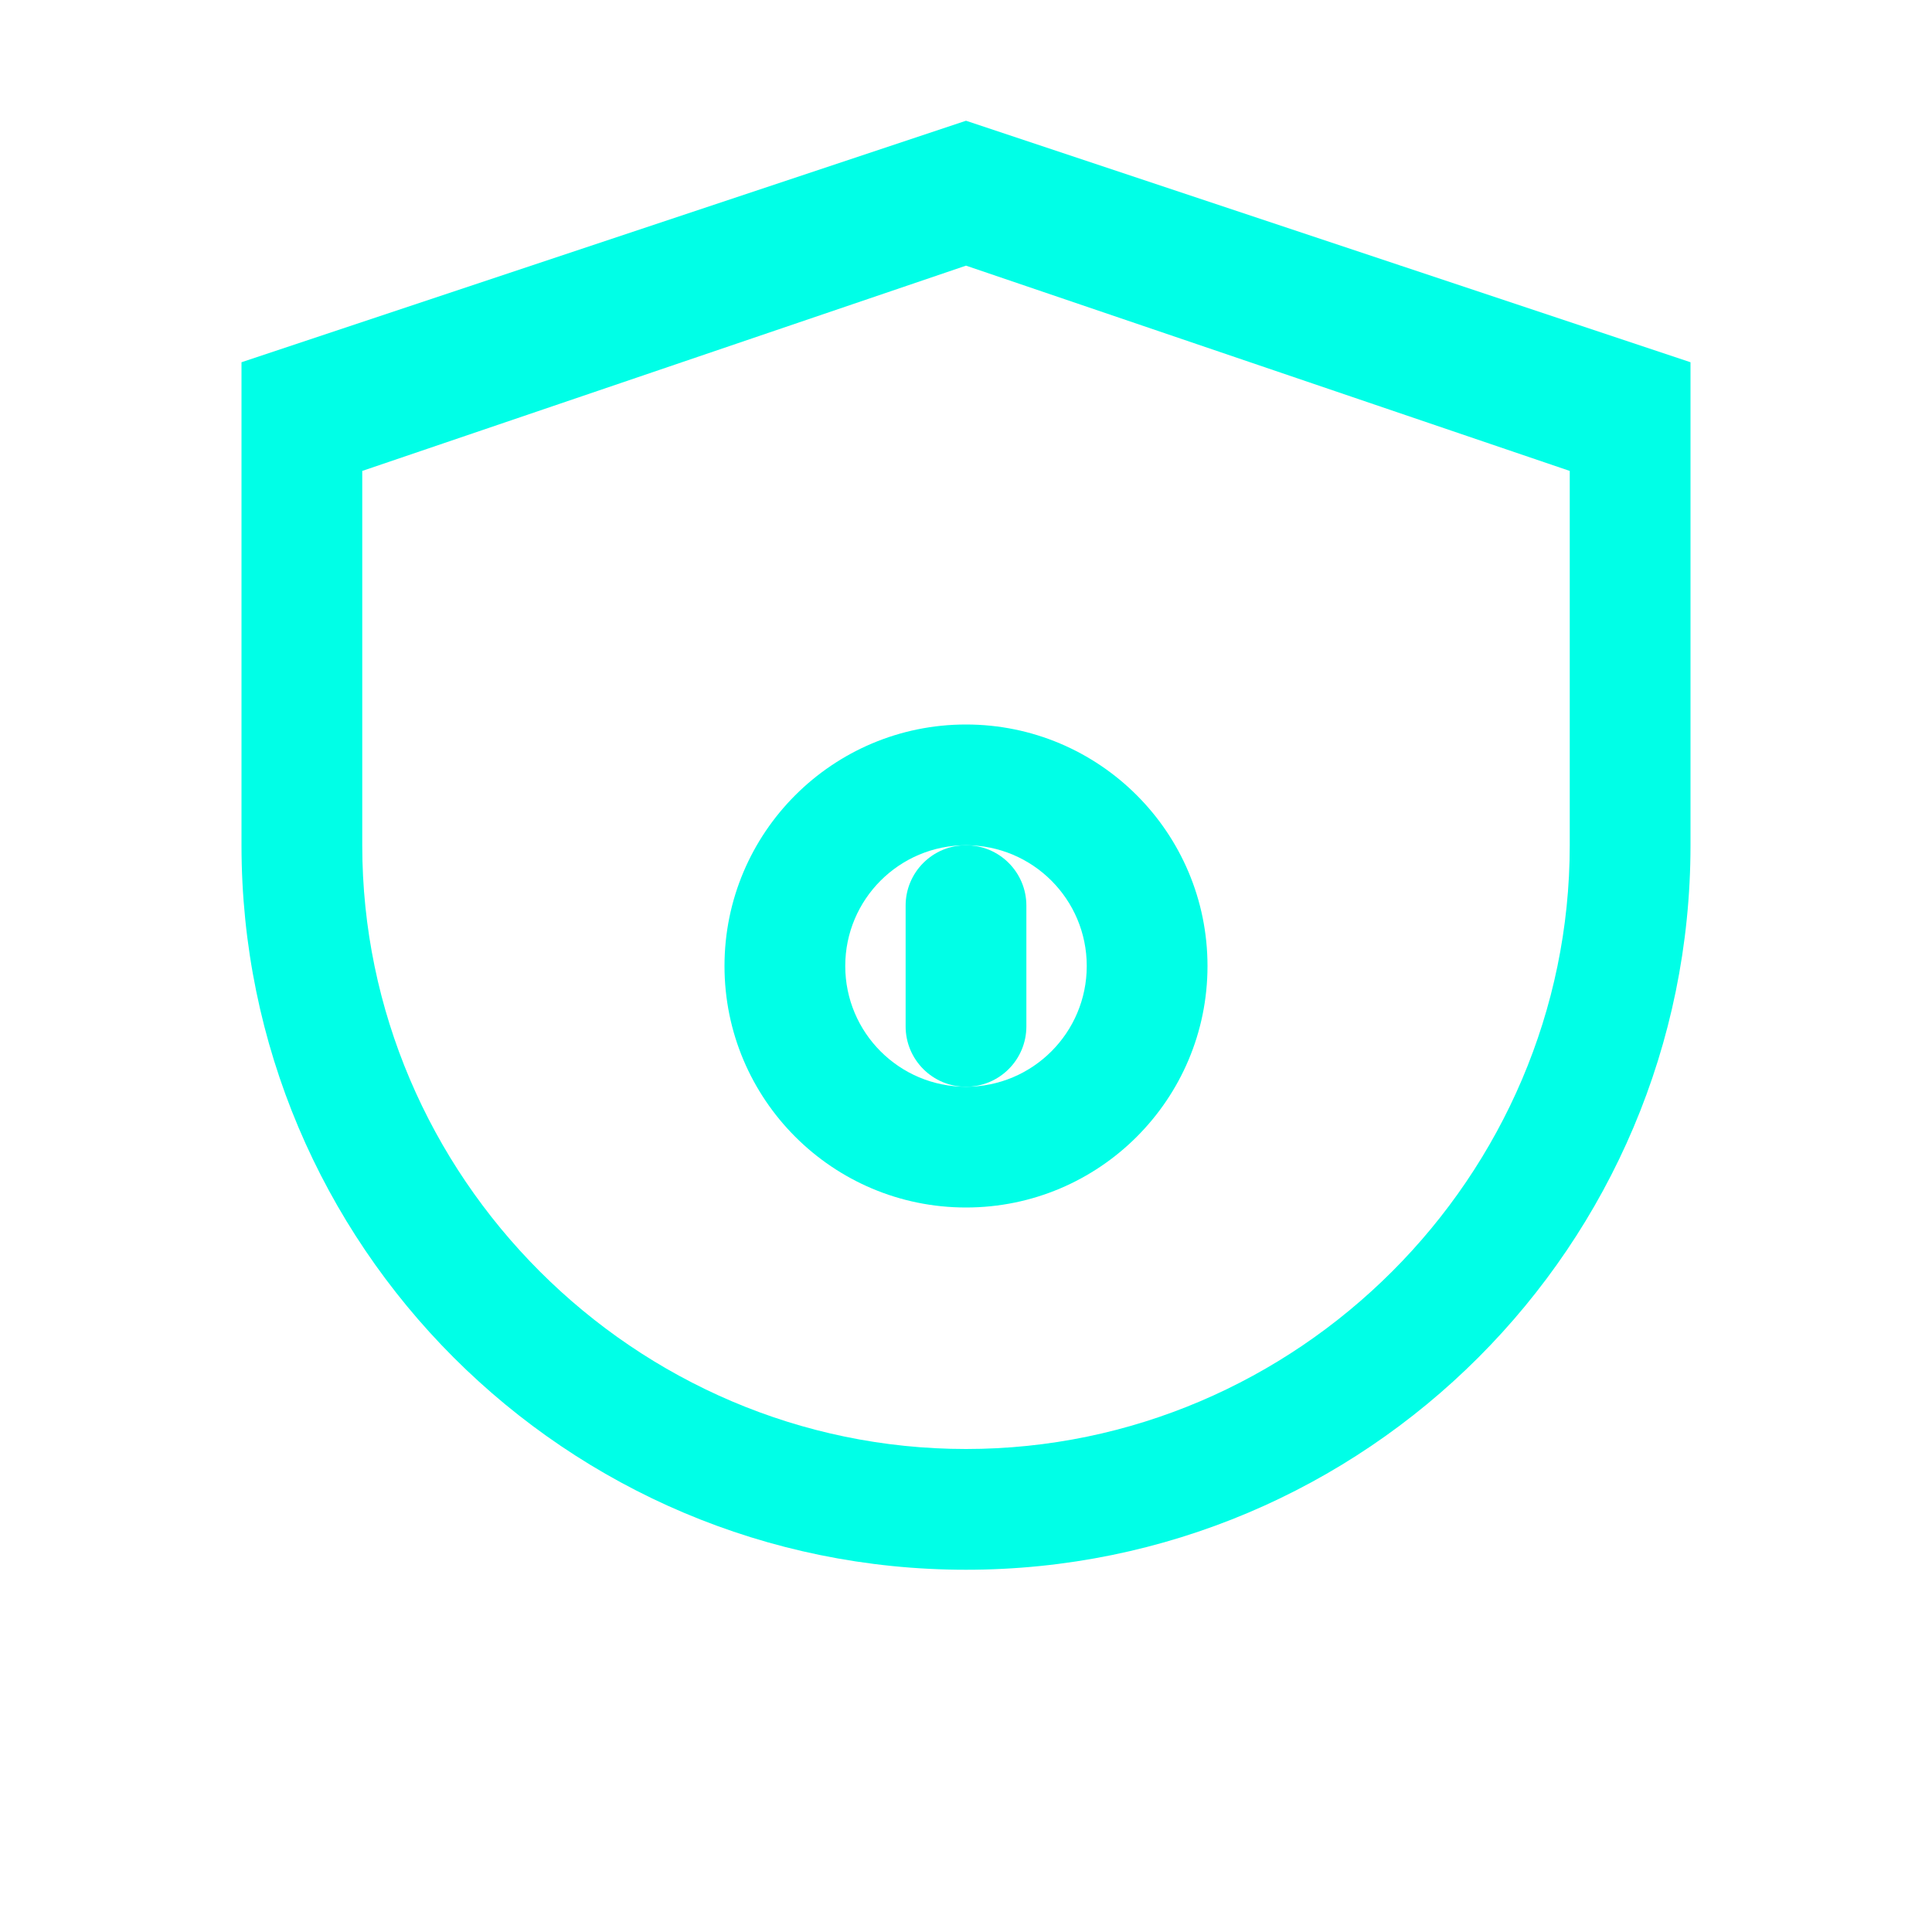<?xml version="1.0" encoding="UTF-8"?>
<svg width="64" height="64" viewBox="0 0 64 64" fill="none" xmlns="http://www.w3.org/2000/svg">
  <path d="M32 4L8 12V28C8 41.255 18.745 52 32 52C45.255 52 56 41.255 56 28V12L32 4ZM32 48C21.019 48 12 38.981 12 28V15.6L32 8.8L52 15.6V28C52 38.981 42.981 48 32 48Z" fill="#00FFE7"/>
  <path d="M32 24C27.582 24 24 27.582 24 32C24 36.418 27.582 40 32 40C36.418 40 40 36.418 40 32C40 27.582 36.418 24 32 24ZM32 36C29.791 36 28 34.209 28 32C28 29.791 29.791 28 32 28C34.209 28 36 29.791 36 32C36 34.209 34.209 36 32 36Z" fill="#00FFE7"/>
  <path d="M32 28C30.895 28 30 28.895 30 30V34C30 35.105 30.895 36 32 36C33.105 36 34 35.105 34 34V30C34 28.895 33.105 28 32 28Z" fill="#00FFE7"/>
</svg> 